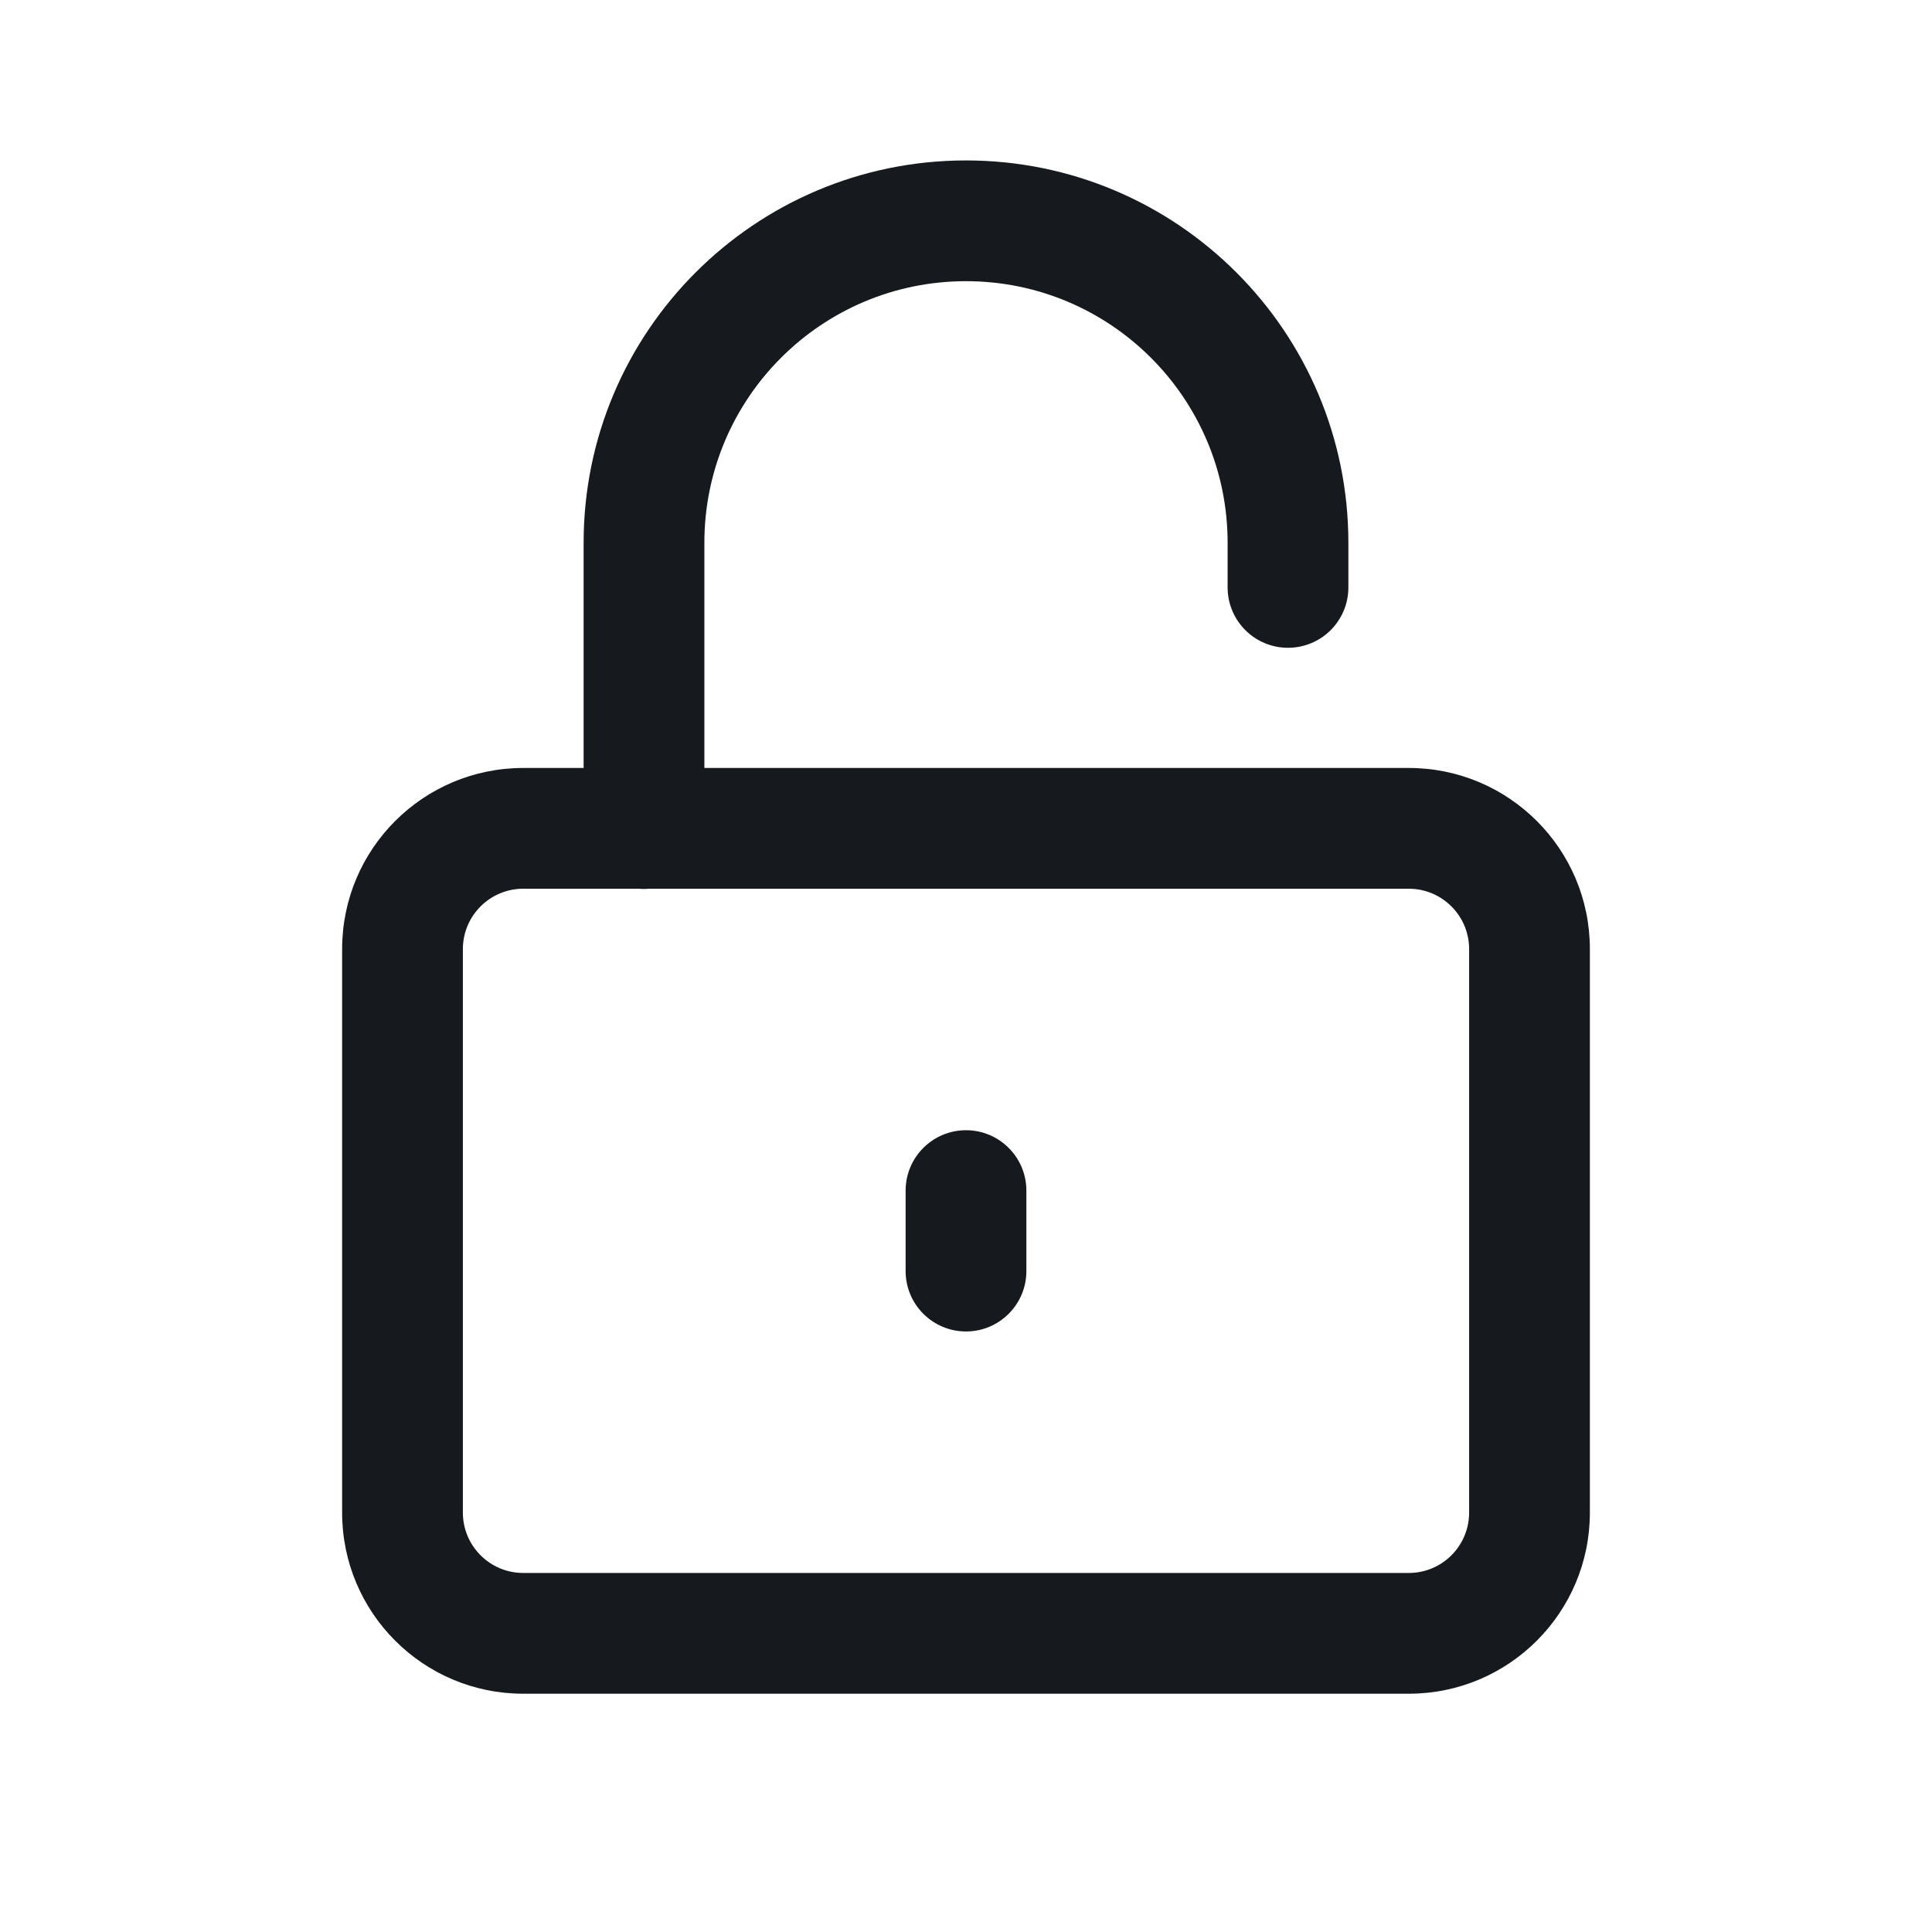 <svg width="24" height="24" viewBox="0 0 24 24" fill="none" xmlns="http://www.w3.org/2000/svg">
<path d="M12.75 14.79C12.75 14.376 12.414 14.04 12 14.04C11.586 14.04 11.25 14.376 11.25 14.79V15.79C11.25 16.204 11.586 16.54 12 16.54C12.414 16.54 12.75 16.204 12.75 15.79V14.79Z" fill="#16191D"/>
<path d="M7.25 6.743C7.25 4.12 9.377 1.993 12 1.993C14.623 1.993 16.75 4.12 16.75 6.743V7.297C16.75 7.712 16.414 8.047 16 8.047C15.586 8.047 15.25 7.712 15.25 7.297V6.743C15.25 4.948 13.795 3.493 12 3.493C10.205 3.493 8.75 4.948 8.75 6.743V9.54H17.5C18.743 9.54 19.75 10.547 19.75 11.79V18.79C19.75 20.033 18.743 21.04 17.5 21.04H6.5C5.257 21.04 4.25 20.033 4.25 18.79V11.79C4.25 10.547 5.257 9.54 6.5 9.54H7.25V6.743ZM8 11.043C7.979 11.043 7.959 11.042 7.938 11.04H6.5C6.086 11.04 5.75 11.376 5.75 11.79V18.79C5.75 19.204 6.086 19.54 6.5 19.54H17.5C17.914 19.54 18.25 19.204 18.25 18.79V11.79C18.25 11.376 17.914 11.04 17.5 11.04H8.062C8.041 11.042 8.021 11.043 8 11.043Z" fill="#16191D"/>
</svg>

